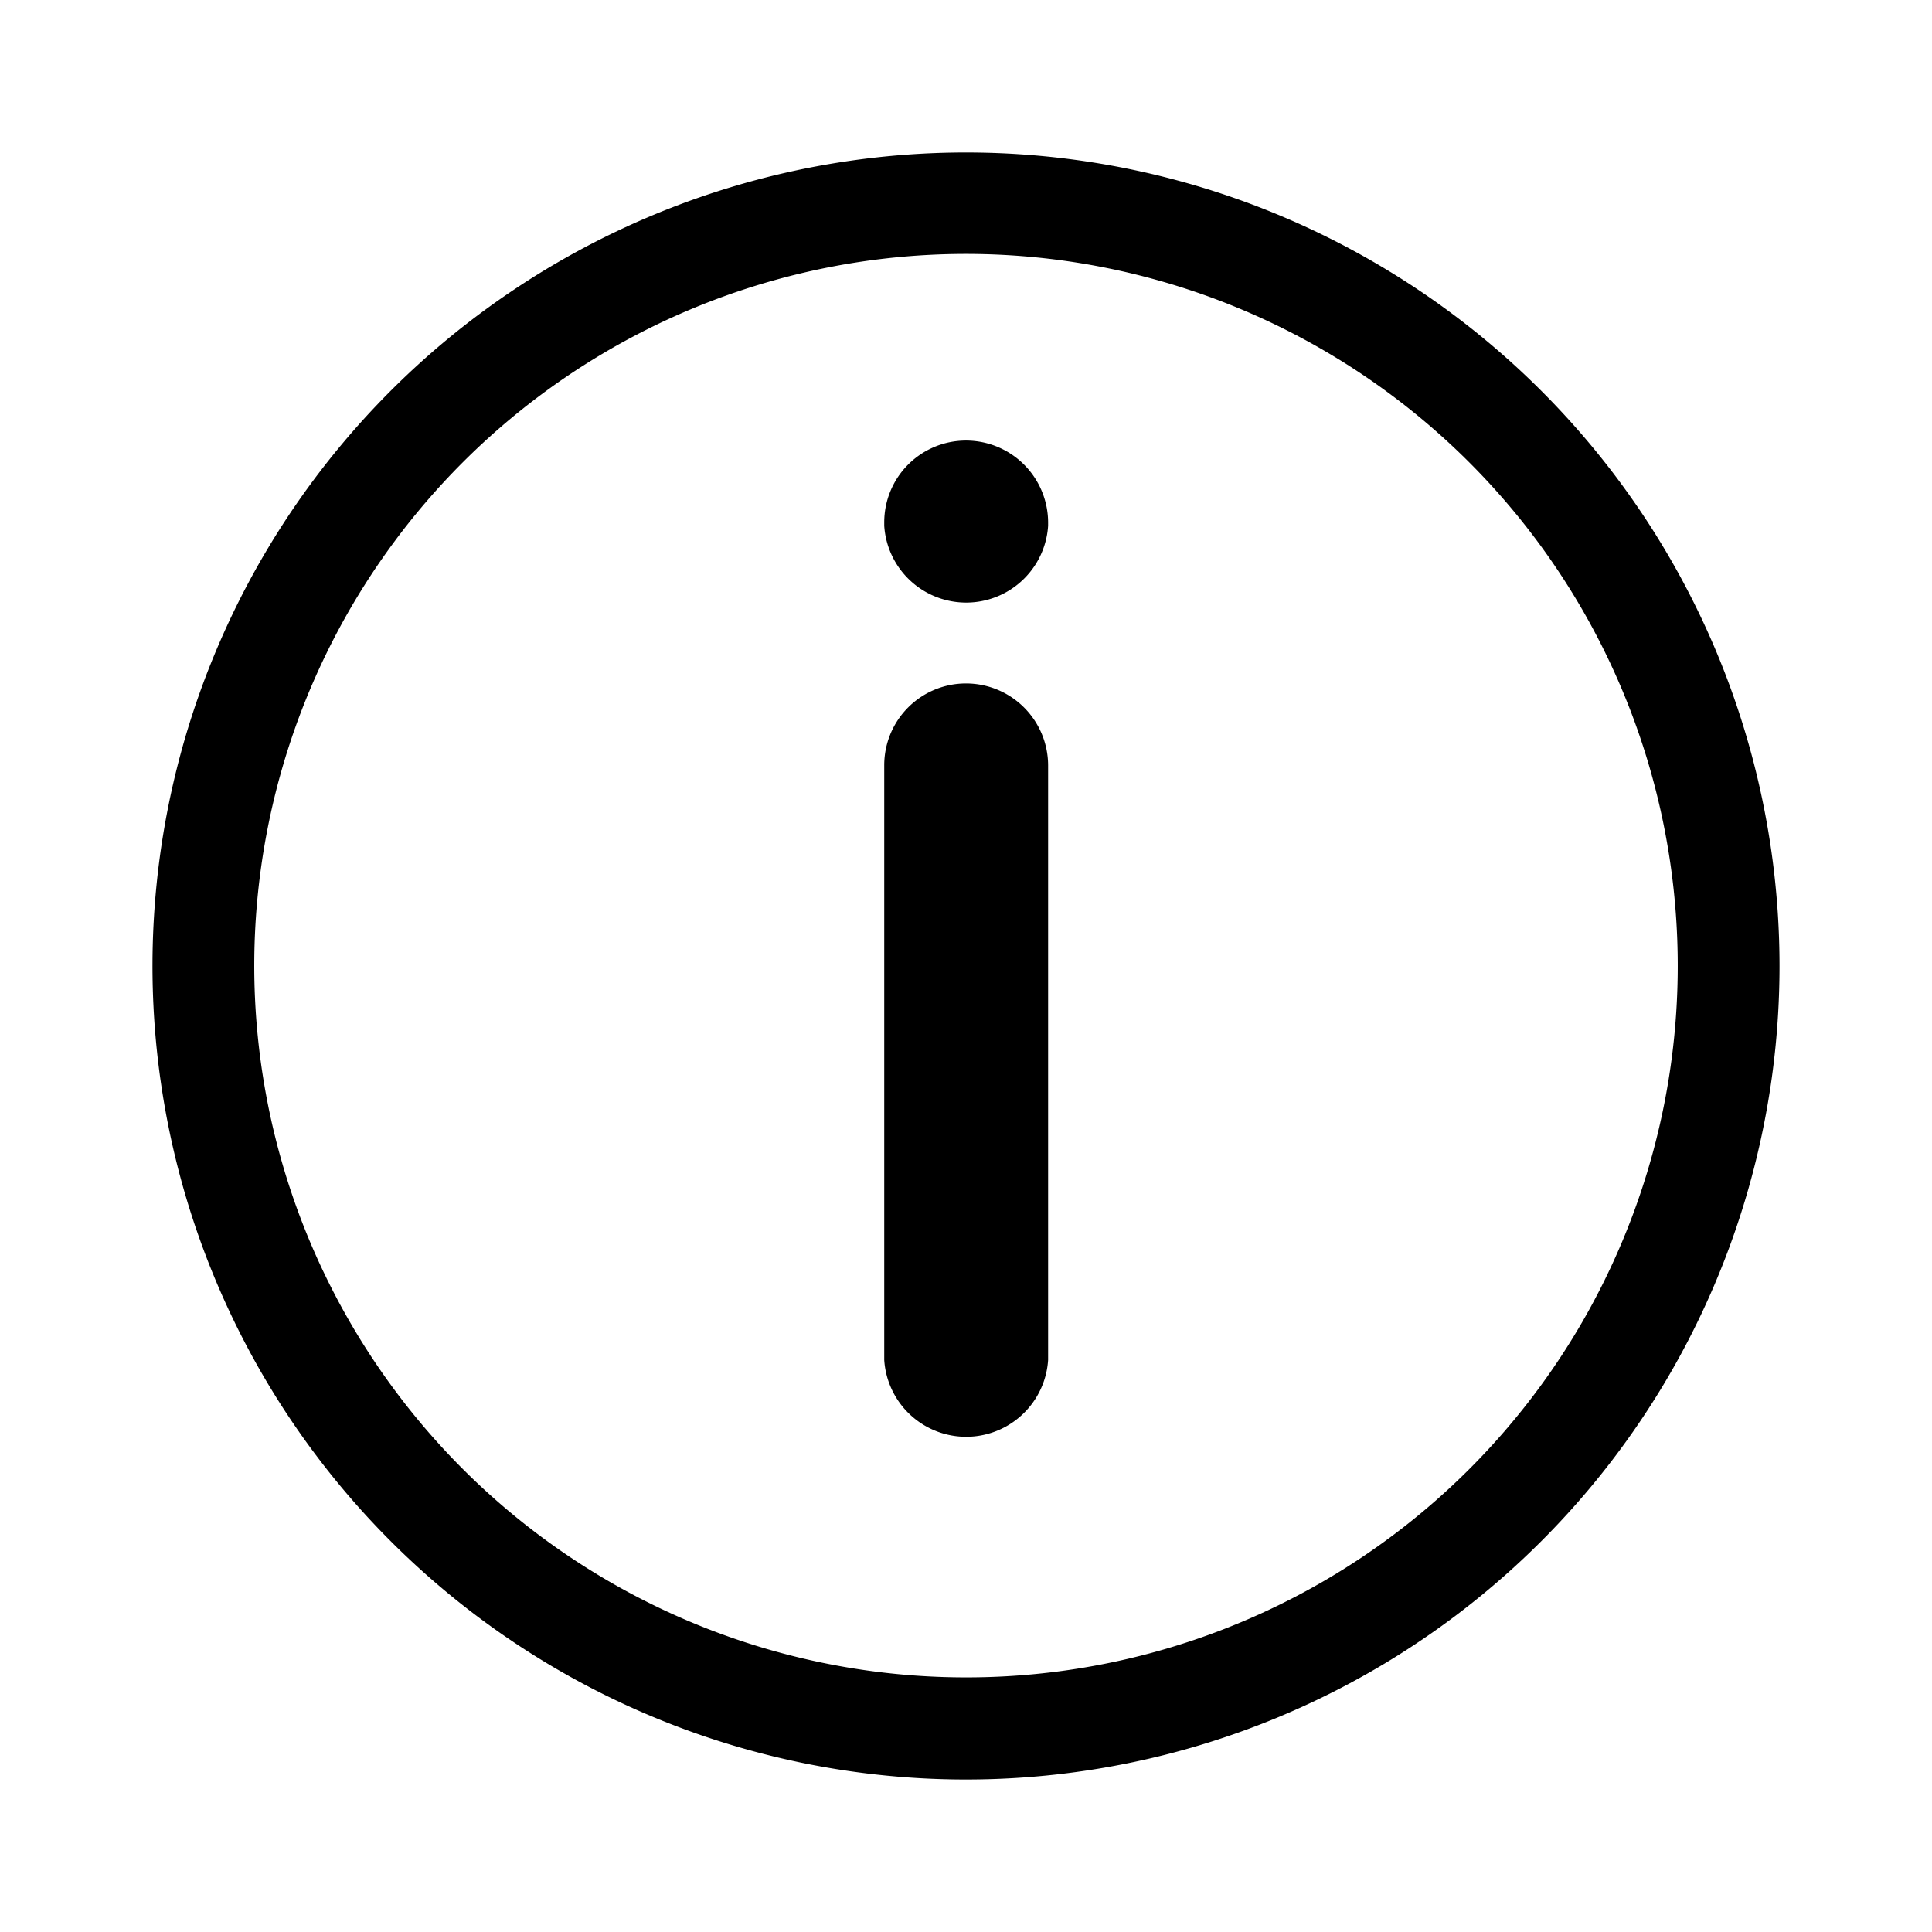 <svg xmlns="http://www.w3.org/2000/svg" viewBox="0 0 56 56" fill="currentColor"><g id="meer_informatie"><path d="M28,4.42A23.58,23.58,0,1,0,51.58,28,23.58,23.58,0,0,0,28,4.42Zm0,44.2A20.63,20.63,0,1,1,48.63,28,20.62,20.62,0,0,1,28,48.62Z"/><path d="M28,12.77a2.37,2.37,0,0,0-2.37,2.37v.1a2.38,2.38,0,0,0,4.75,0v-.1A2.38,2.38,0,0,0,28,12.77Z"/><path d="M28,19.81a2.37,2.37,0,0,0-2.37,2.37V39.42a2.38,2.38,0,0,0,4.75,0V22.18A2.38,2.38,0,0,0,28,19.81Z"/></g></svg>